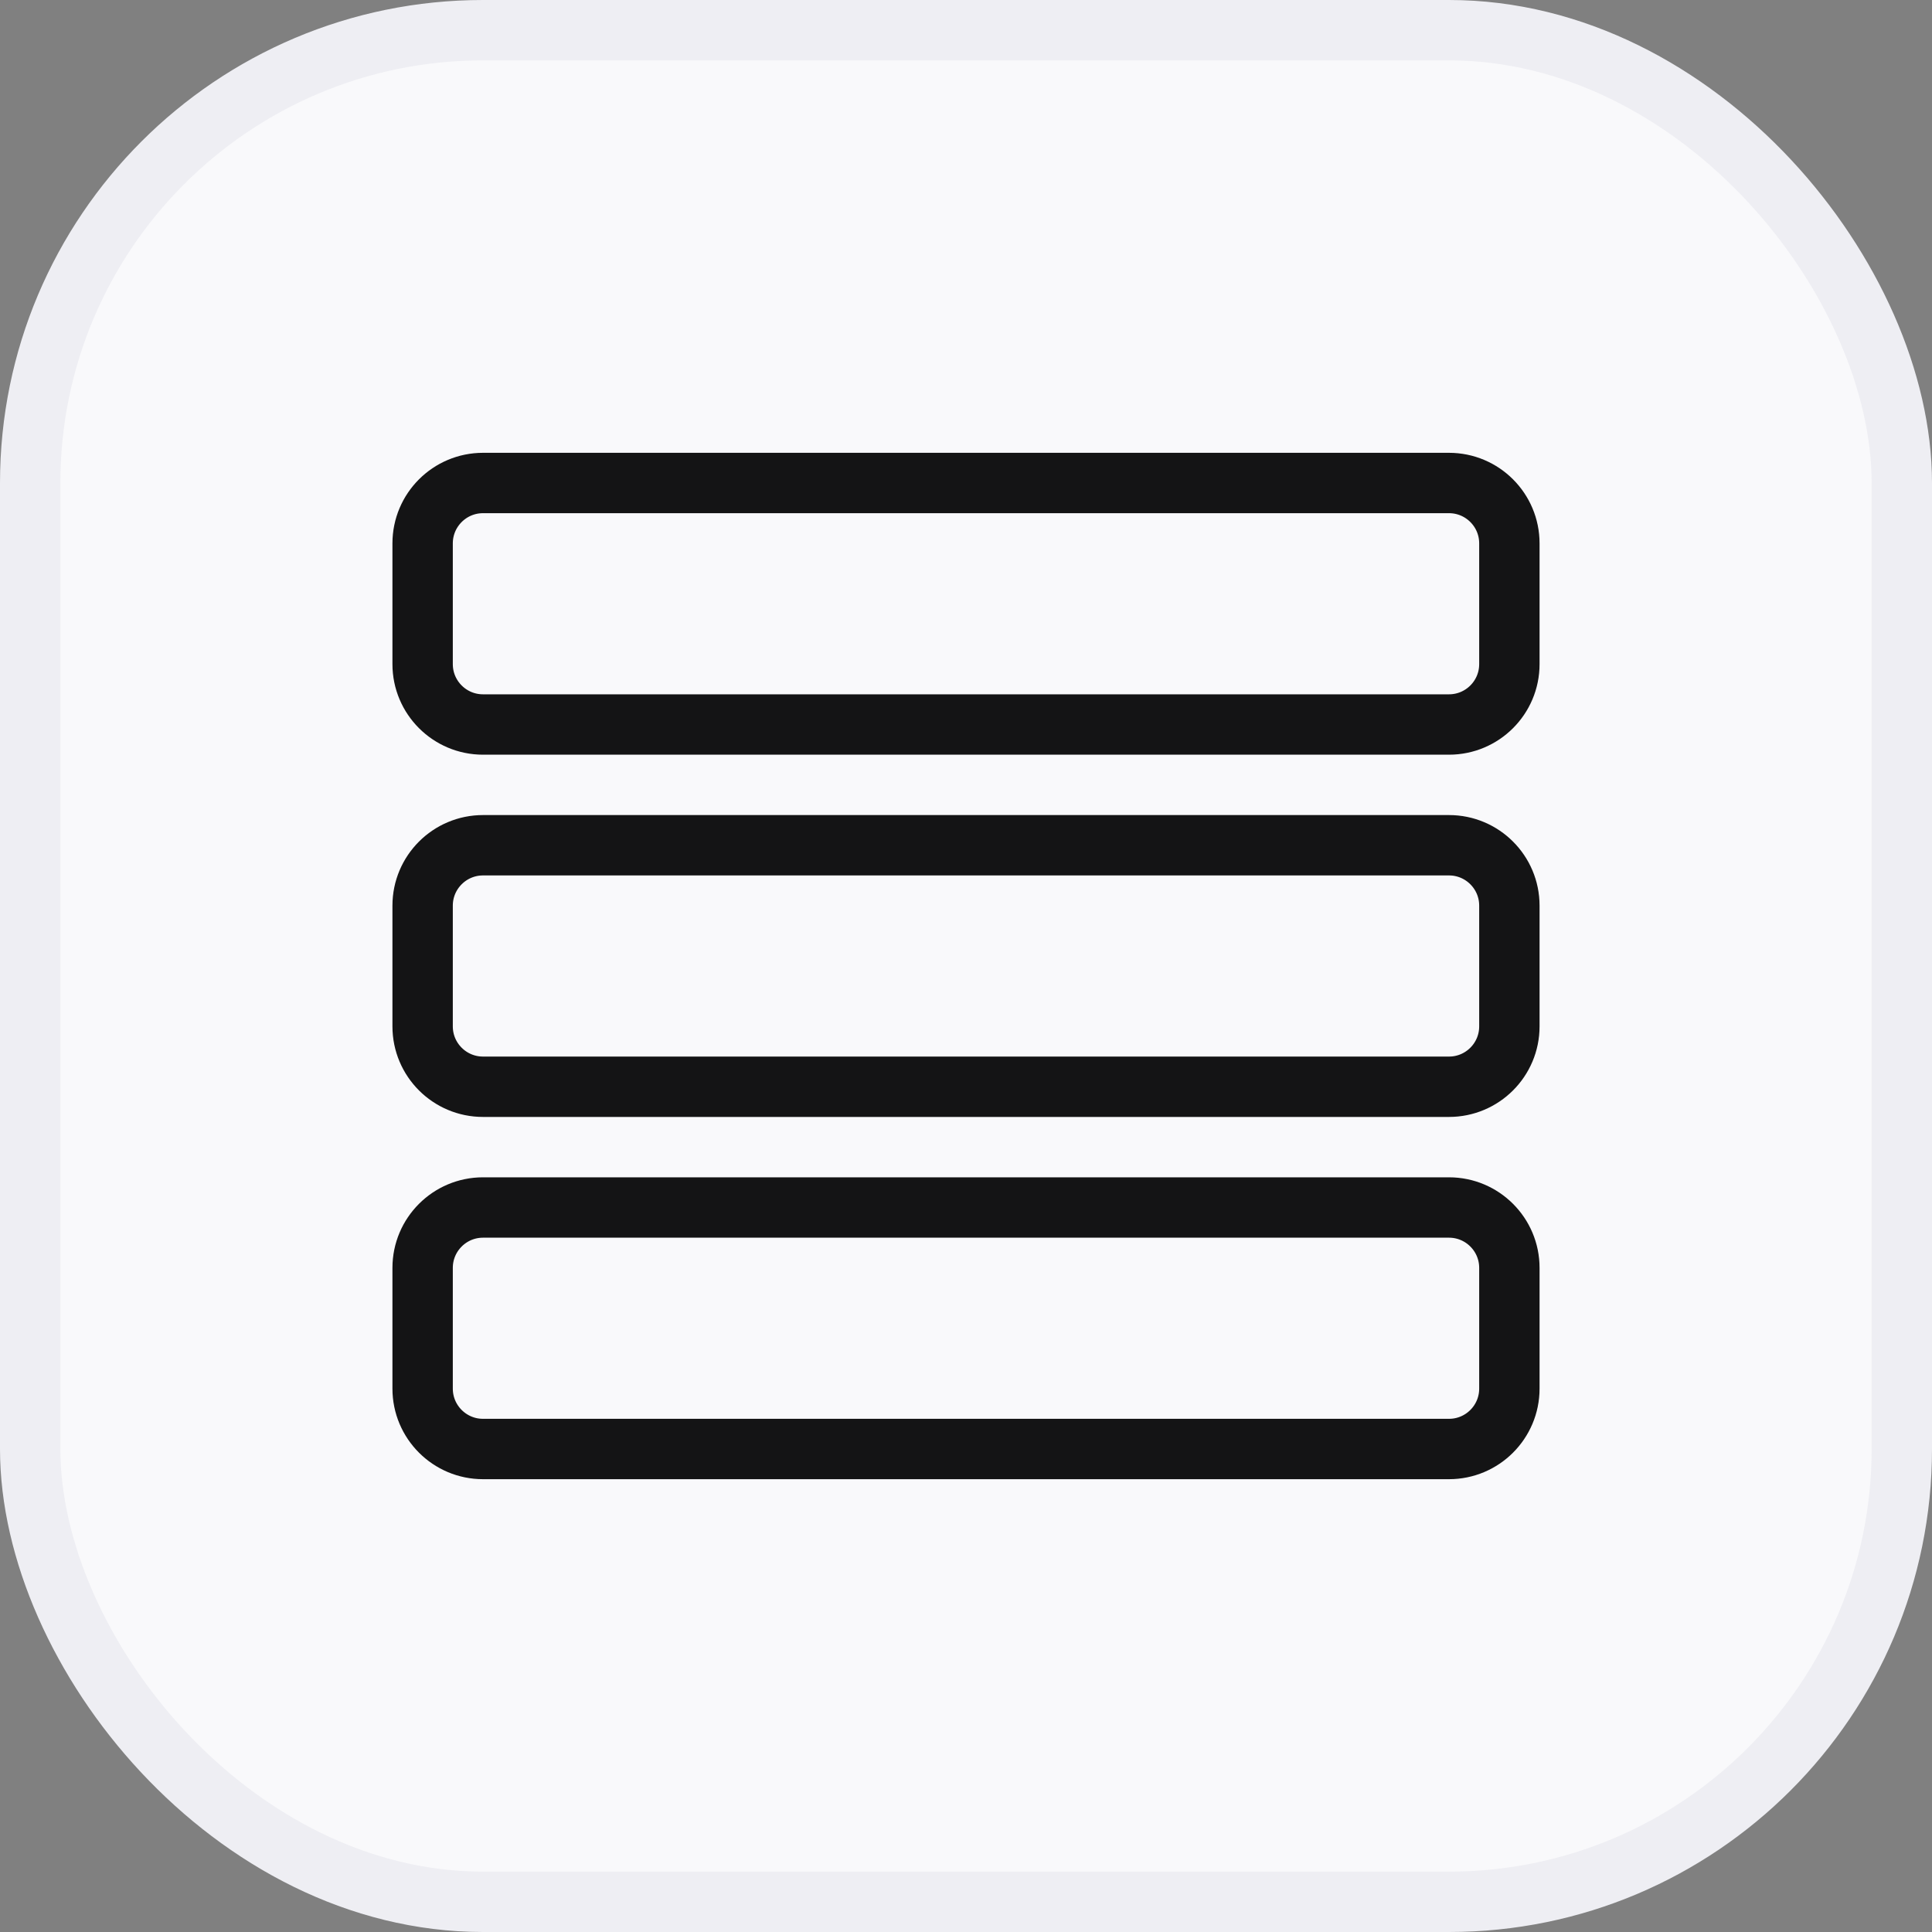 <svg width="32" height="32" viewBox="0 0 32 32" fill="none" xmlns="http://www.w3.org/2000/svg">
<rect x="0" y="0" width="32" height="32" fill="#808080" stroke="none"/>
<rect x="0.5" y="0.5" width="31" height="31" rx="7.5" fill="#F9F9FB"/>
<rect x="0.5" y="0.5" width="31" height="31" rx="7.5" stroke="#EEEEF3"/>
<path d="M7 9C7 8.448 7.448 8 8 8H24C24.552 8 25 8.448 25 9V11C25 11.552 24.552 12 24 12H8C7.448 12 7 11.552 7 11V9Z" stroke="#141415" stroke-linecap="round" stroke-linejoin="round"/>
<path d="M7 15C7 14.448 7.448 14 8 14H24C24.552 14 25 14.448 25 15V17C25 17.552 24.552 18 24 18H8C7.448 18 7 17.552 7 17V15Z" stroke="#141415" stroke-linecap="round" stroke-linejoin="round"/>
<path d="M7 21C7 20.448 7.448 20 8 20H24C24.552 20 25 20.448 25 21V23C25 23.552 24.552 24 24 24H8C7.448 24 7 23.552 7 23V21Z" stroke="#141415" stroke-linecap="round" stroke-linejoin="round"/>
</svg>

